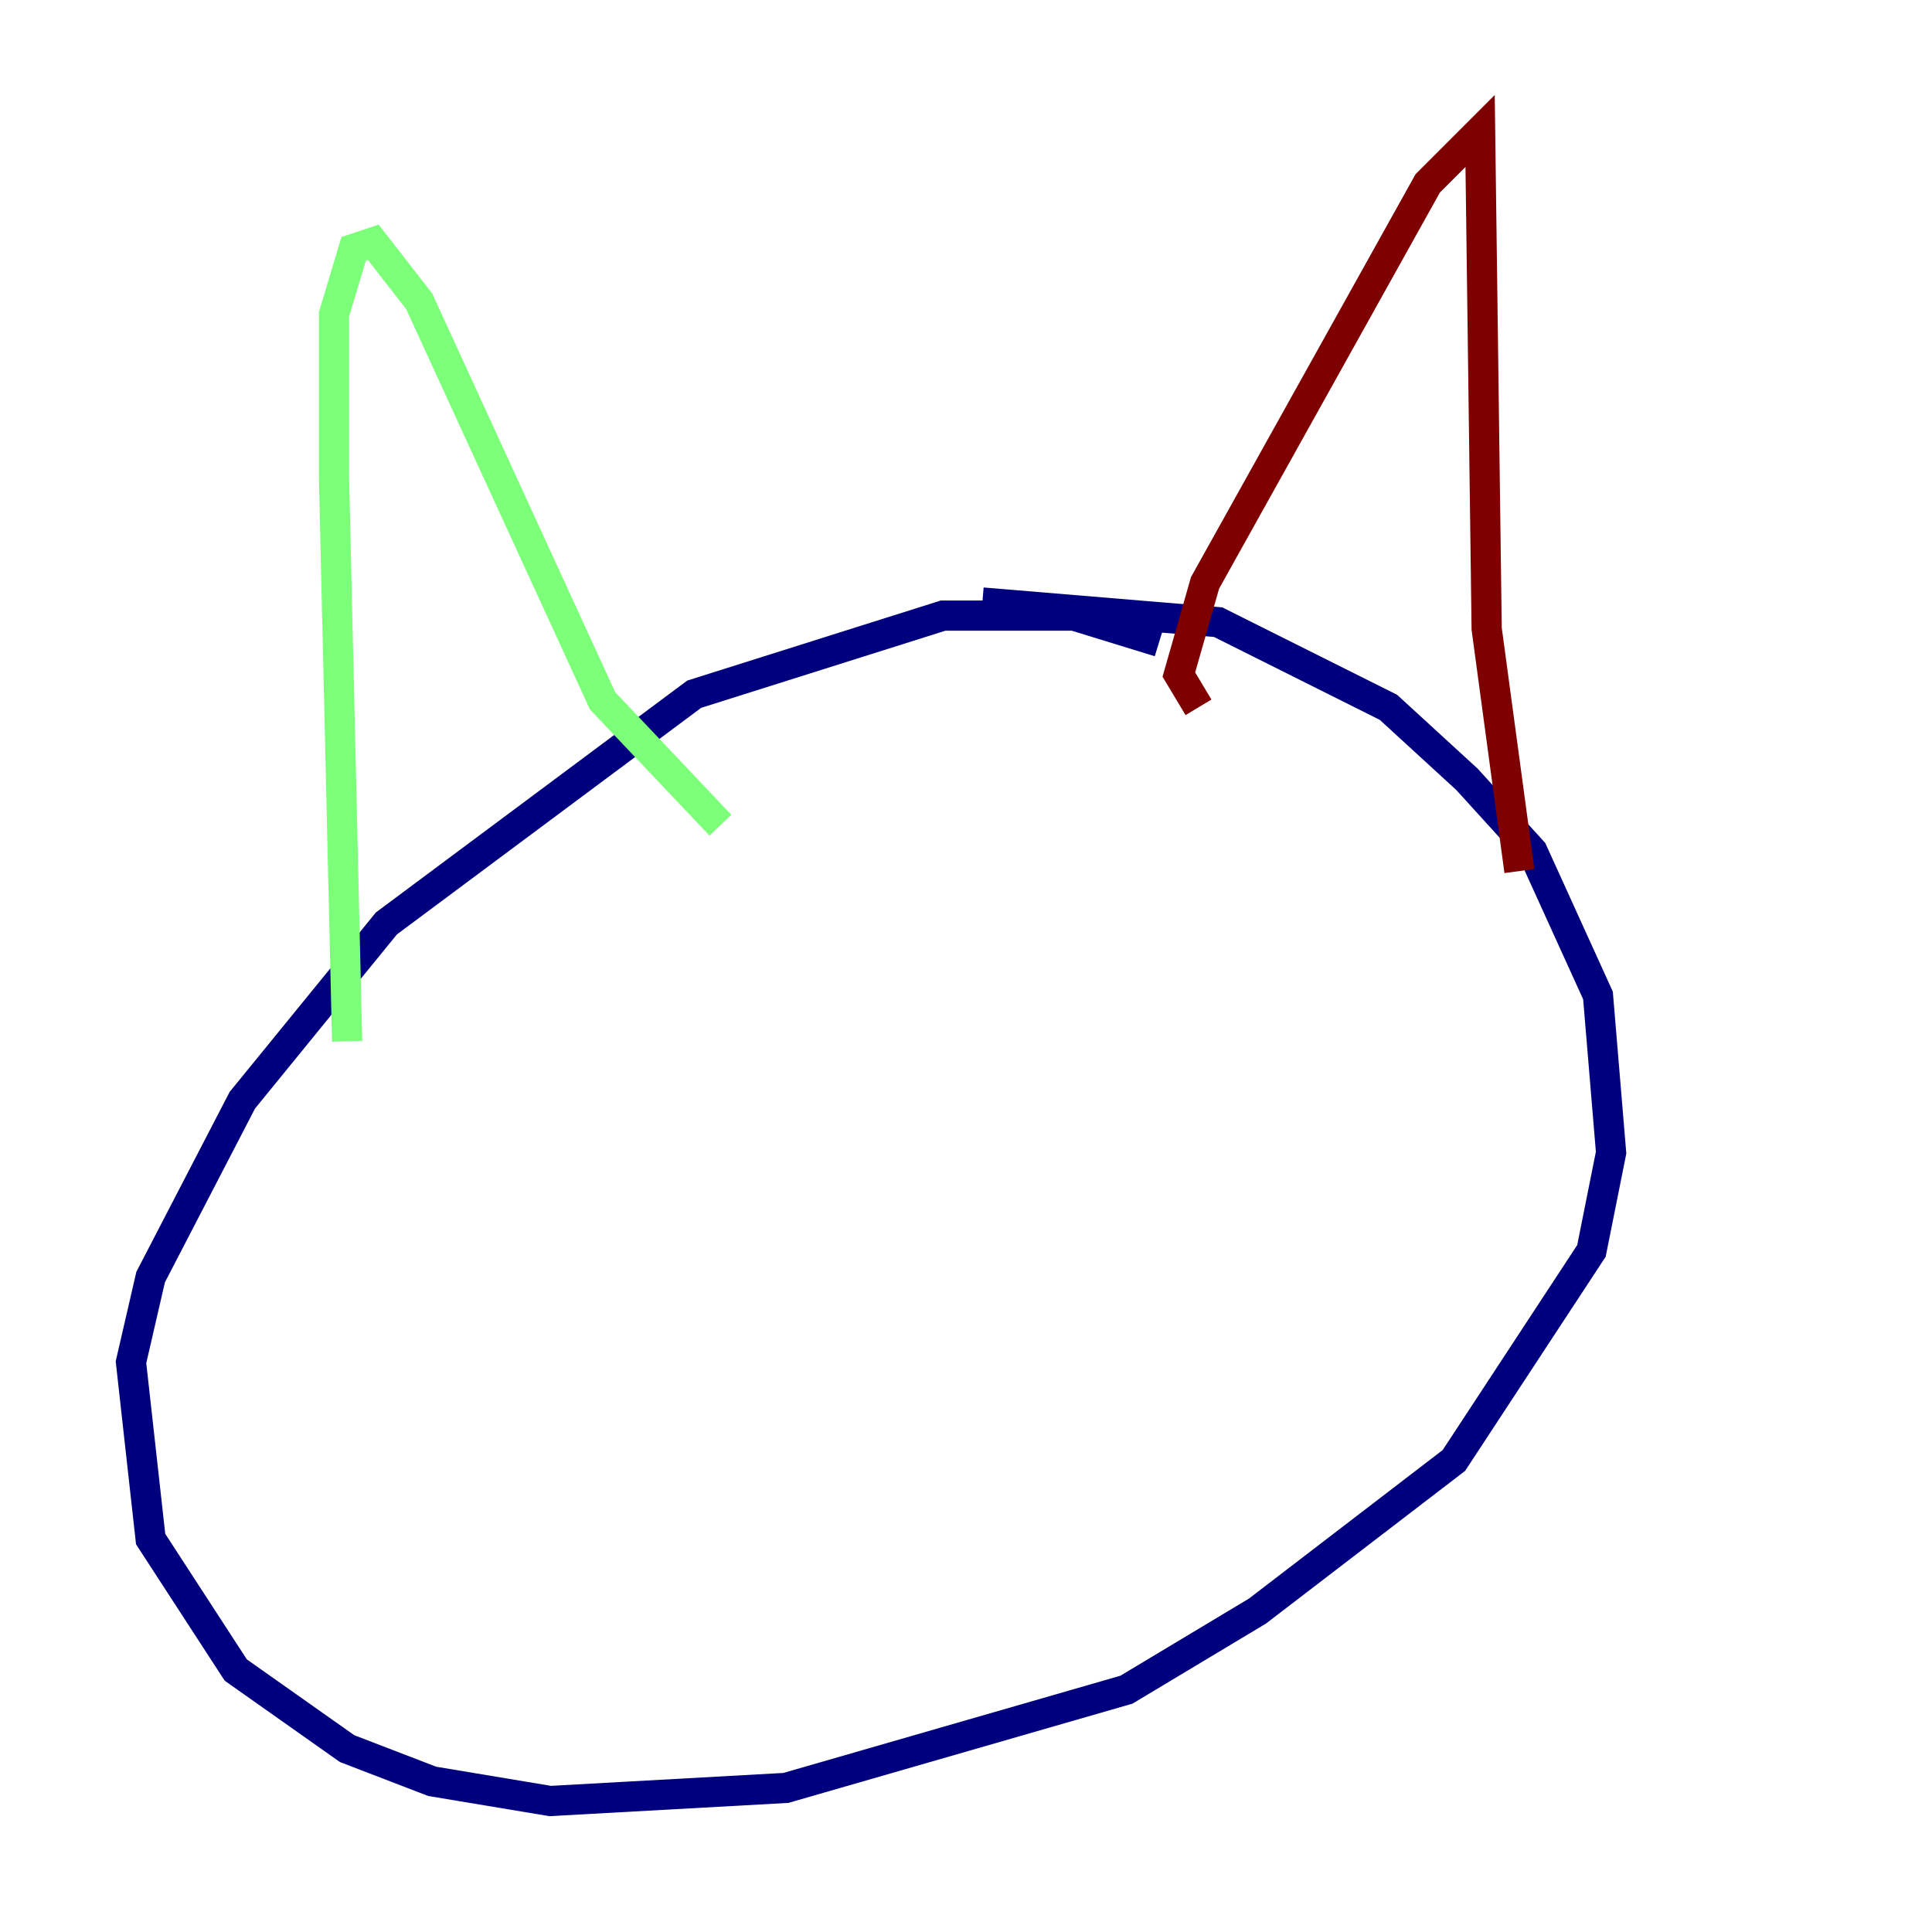 <?xml version="1.0" encoding="utf-8" ?>
<svg baseProfile="tiny" height="128" version="1.2" viewBox="0,0,128,128" width="128" xmlns="http://www.w3.org/2000/svg" xmlns:ev="http://www.w3.org/2001/xml-events" xmlns:xlink="http://www.w3.org/1999/xlink"><defs /><polyline fill="none" points="76.8,42.522 71.159,40.786 62.481,40.786 45.993,45.993 25.6,61.18 16.054,72.895 9.98,84.61 8.678,90.251 9.98,101.966 15.62,110.644 22.997,115.851 28.637,118.02 36.447,119.322 52.068,118.454 74.63,111.946 83.308,106.739 96.325,96.759 105.437,82.875 106.739,76.366 105.871,65.953 101.532,56.407 97.193,51.634 91.986,46.861 80.705,41.22 65.085,39.919" stroke="#00007f" stroke-width="2" /><polyline fill="none" points="22.997,68.99 22.129,31.675 22.129,20.827 23.43,16.488 24.732,16.054 27.77,19.959 39.919,46.427 47.729,54.671" stroke="#7cff79" stroke-width="2" /><polyline fill="none" points="79.403,46.861 78.102,44.691 79.837,38.617 94.59,12.149 98.061,8.678 98.495,41.654 100.664,57.709" stroke="#7f0000" stroke-width="2" /></svg>